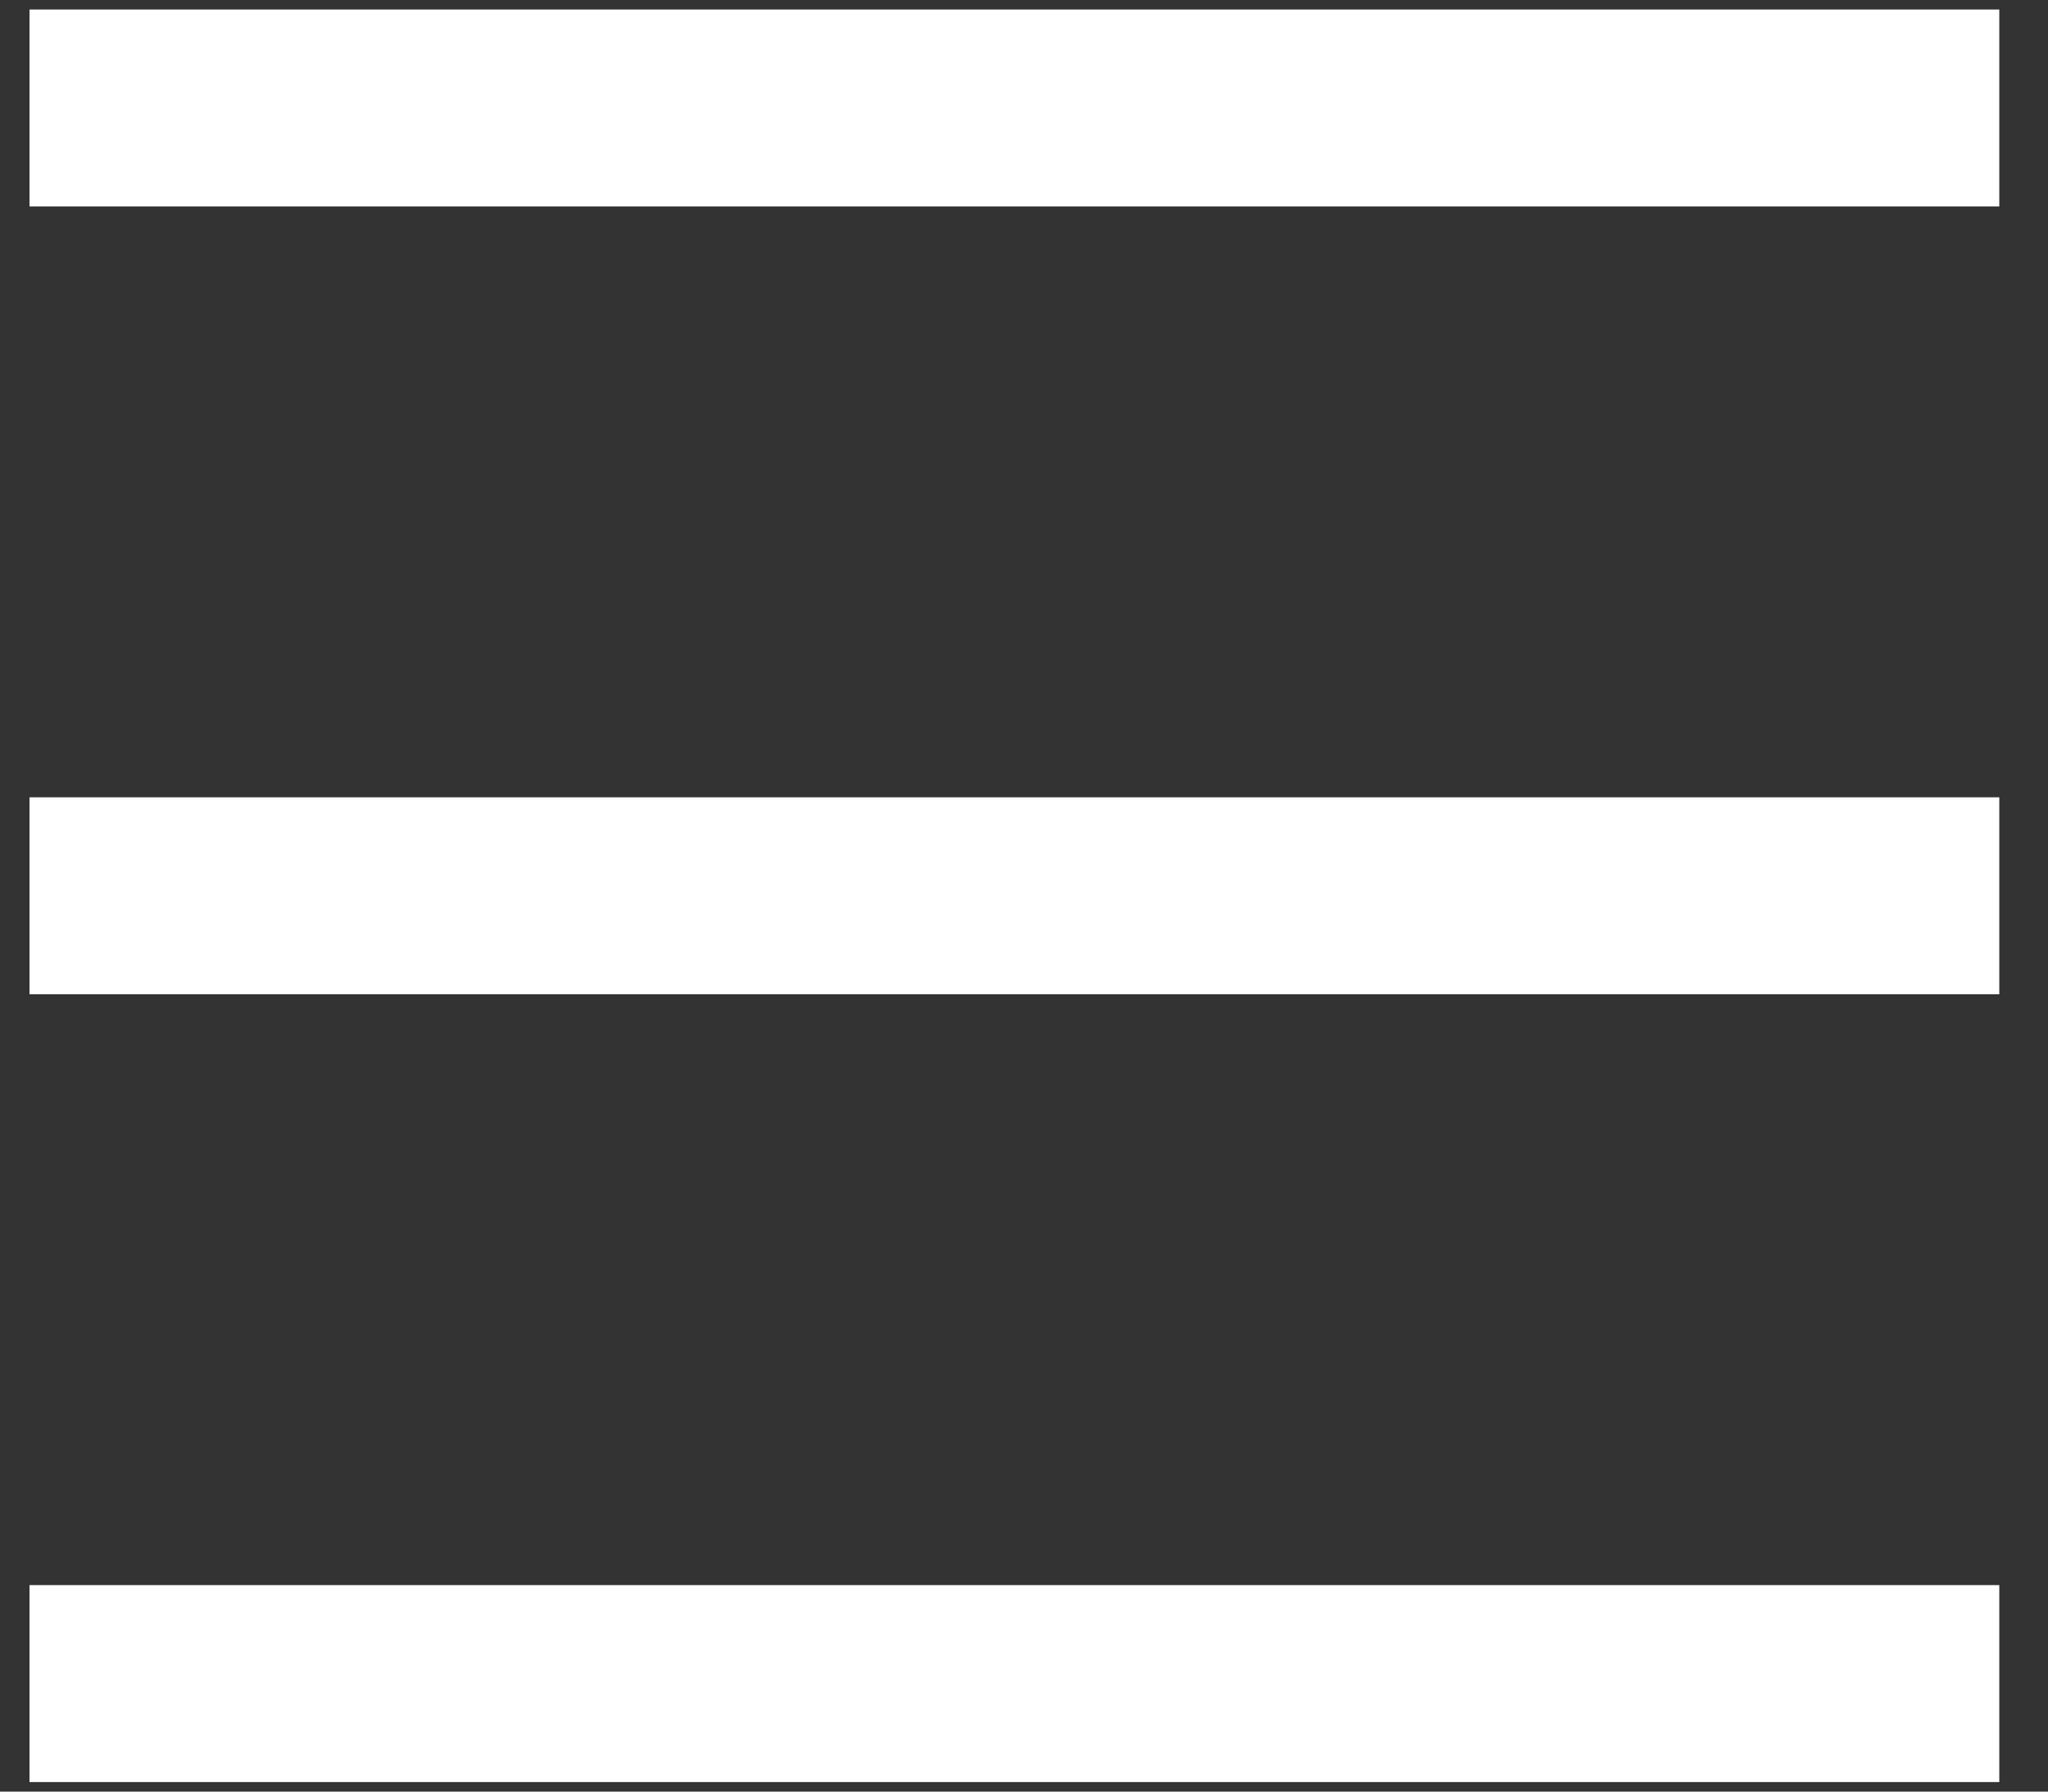 <svg width="16" height="14" viewBox="0 0 16 14" fill="none" xmlns="http://www.w3.org/2000/svg">
<rect x="0" y="0" width="16" height="14" fill="#333333" stroke="none"/>
<path d="M1 0.844H14.85" stroke="white" stroke-width="1.539" stroke-linecap="square"/>
<path d="M1 7H14.85" stroke="white" stroke-width="1.539" stroke-linecap="square"/>
<path d="M1 13.156H14.85" stroke="white" stroke-width="1.539" stroke-linecap="square"/>
</svg>
